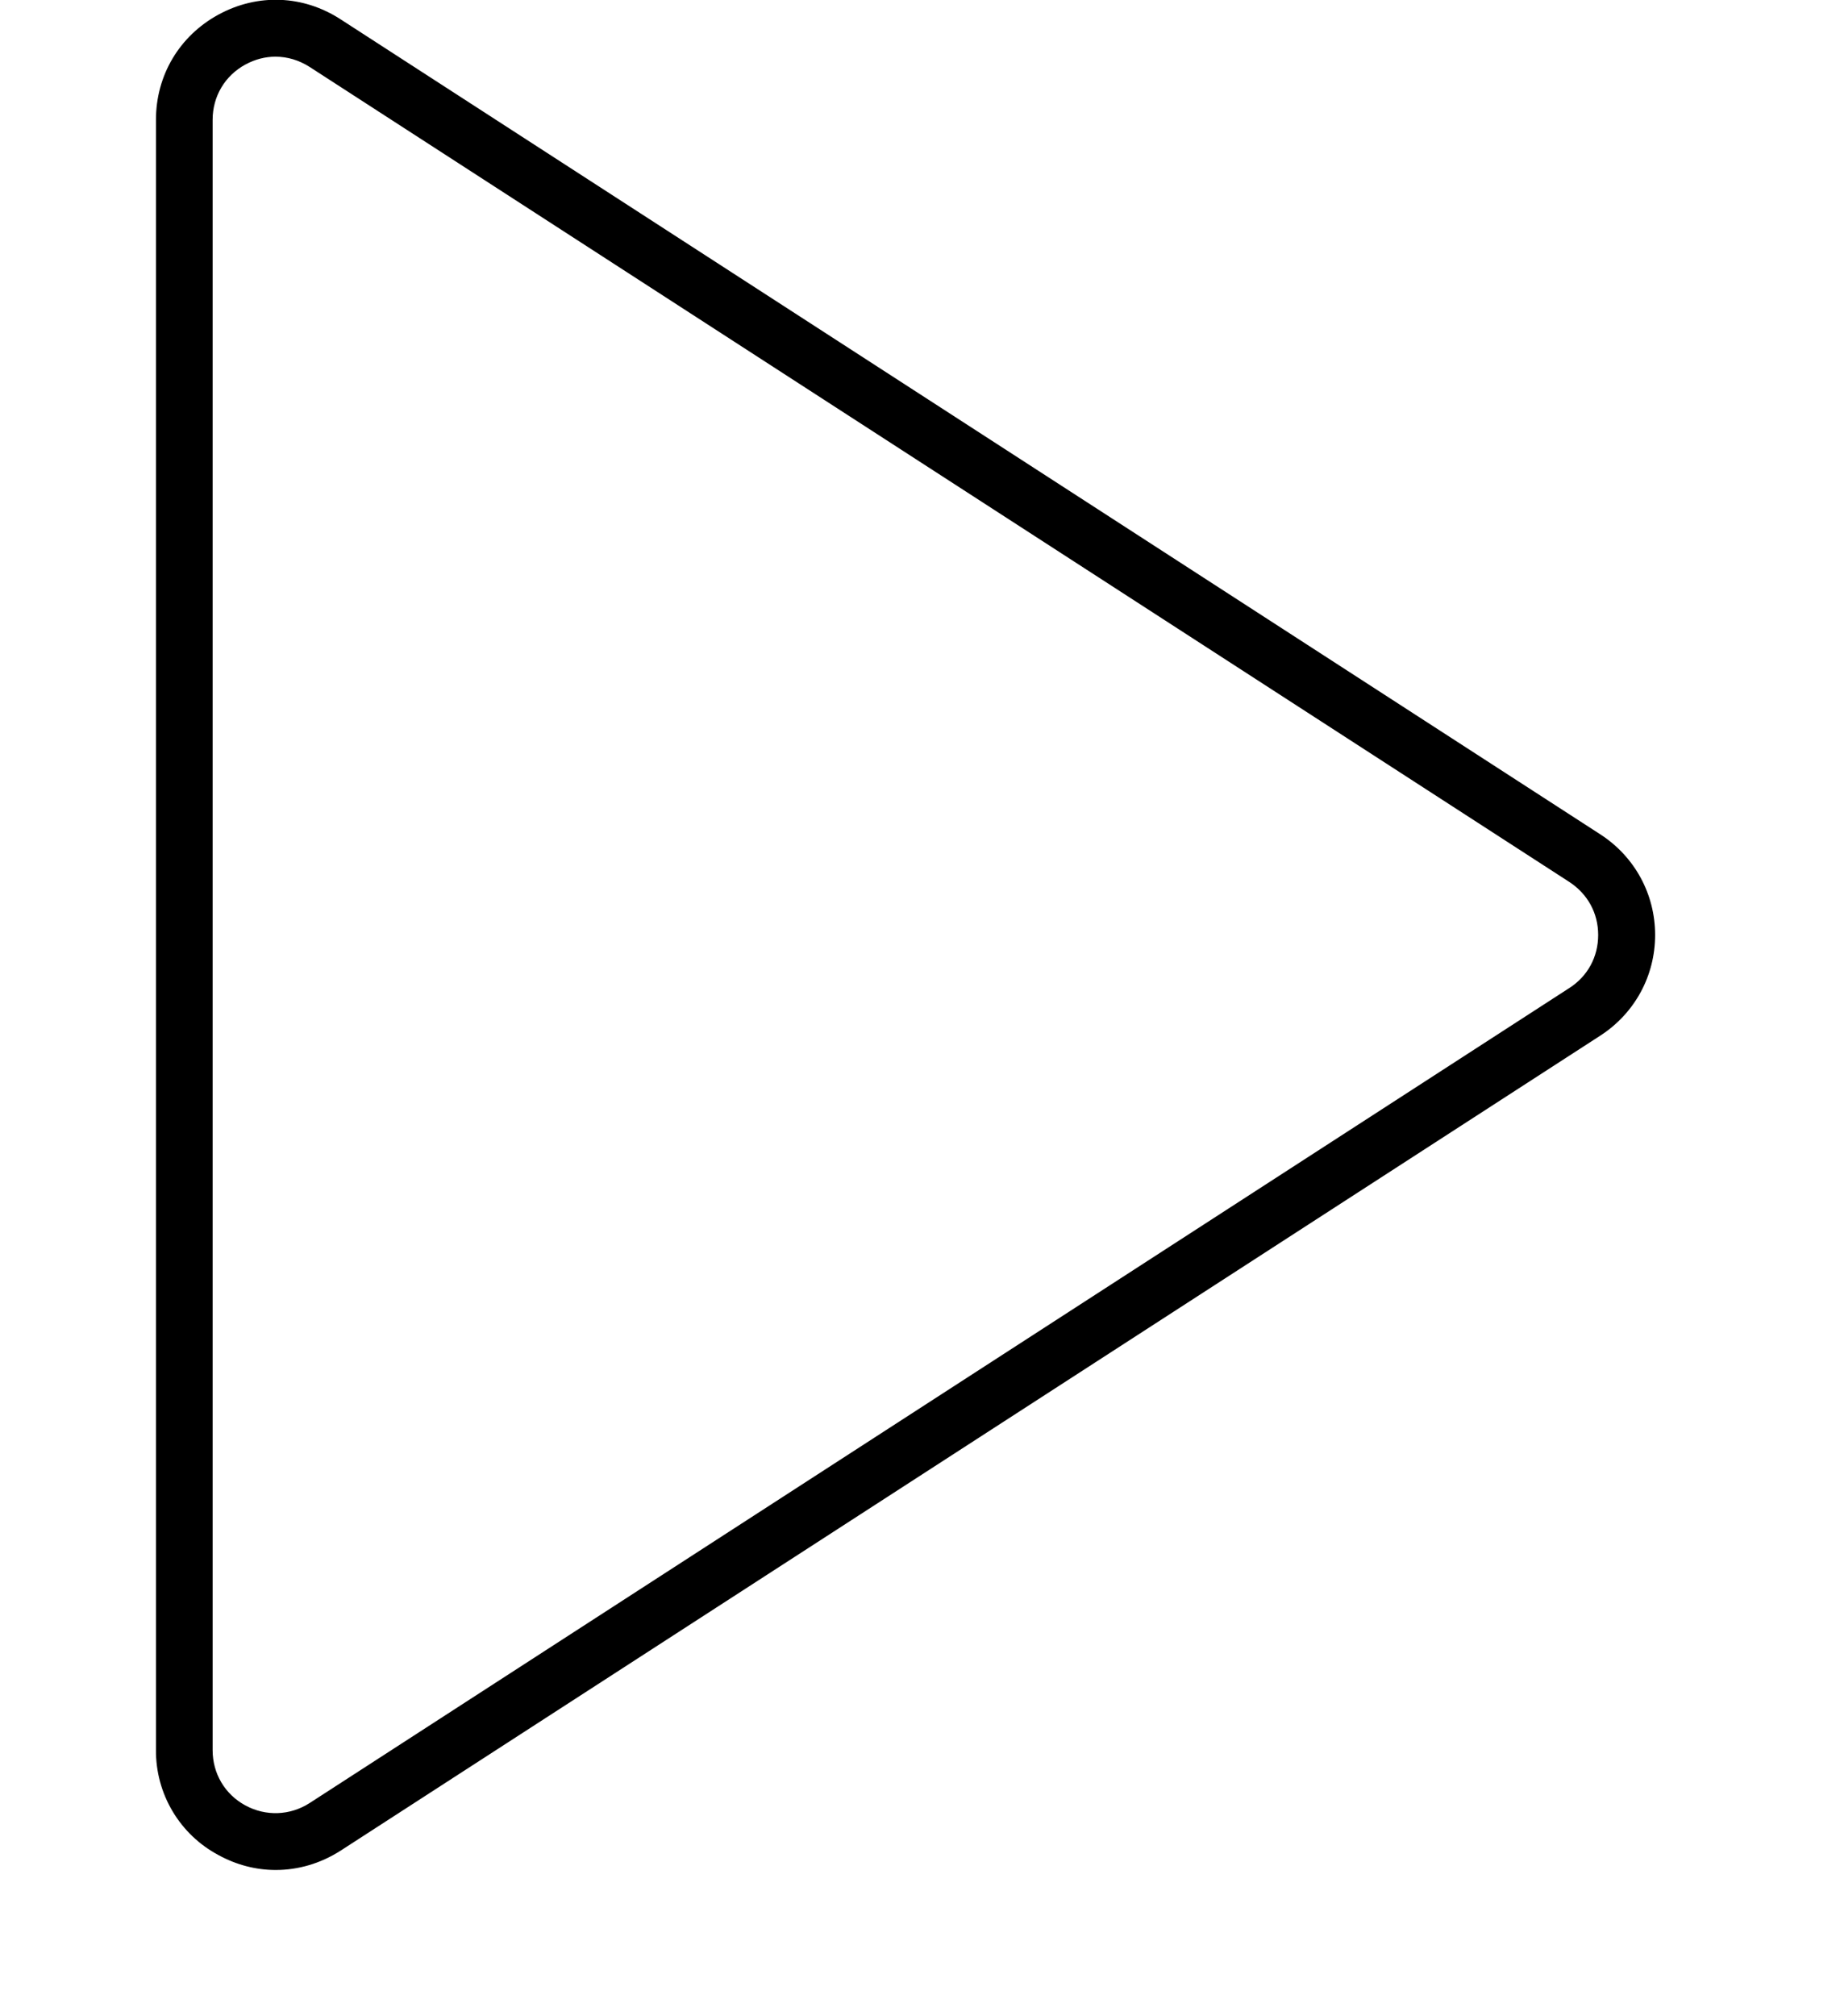 <svg width="63" height="69" viewBox="0 0 63 69" fill="none" xmlns="http://www.w3.org/2000/svg">
<g clip-path="url(#clip0_479_30)">
<path d="M9.44 64C8.77 64 8.1 63.83 7.48 63.49C6.828 63.143 6.284 62.624 5.907 61.989C5.53 61.354 5.334 60.628 5.34 59.89V4.1C5.34 2.58 6.14 1.23 7.48 0.5C8.82 -0.23 10.38 -0.17 11.66 0.66L54.8 28.56C55.97 29.32 56.67 30.6 56.67 32C56.67 33.4 55.97 34.68 54.8 35.44L11.66 63.34C10.97 63.78 10.21 64 9.44 64ZM9.43 1.94C9.08 1.94 8.73 2.03 8.4 2.21C7.7 2.59 7.28 3.3 7.28 4.1V59.9C7.28 60.7 7.7 61.41 8.4 61.79C9.1 62.17 9.93 62.14 10.6 61.71L53.74 33.81C54.36 33.41 54.72 32.75 54.72 32C54.72 31.25 54.36 30.6 53.74 30.19L10.6 2.29C10.24 2.06 9.84 1.94 9.43 1.94Z" fill="black"/>
</g>
<defs>
<clipPath id="clip0_479_30">
<rect width="63" height="69" fill="white"/>
</clipPath>
</defs>
</svg>
